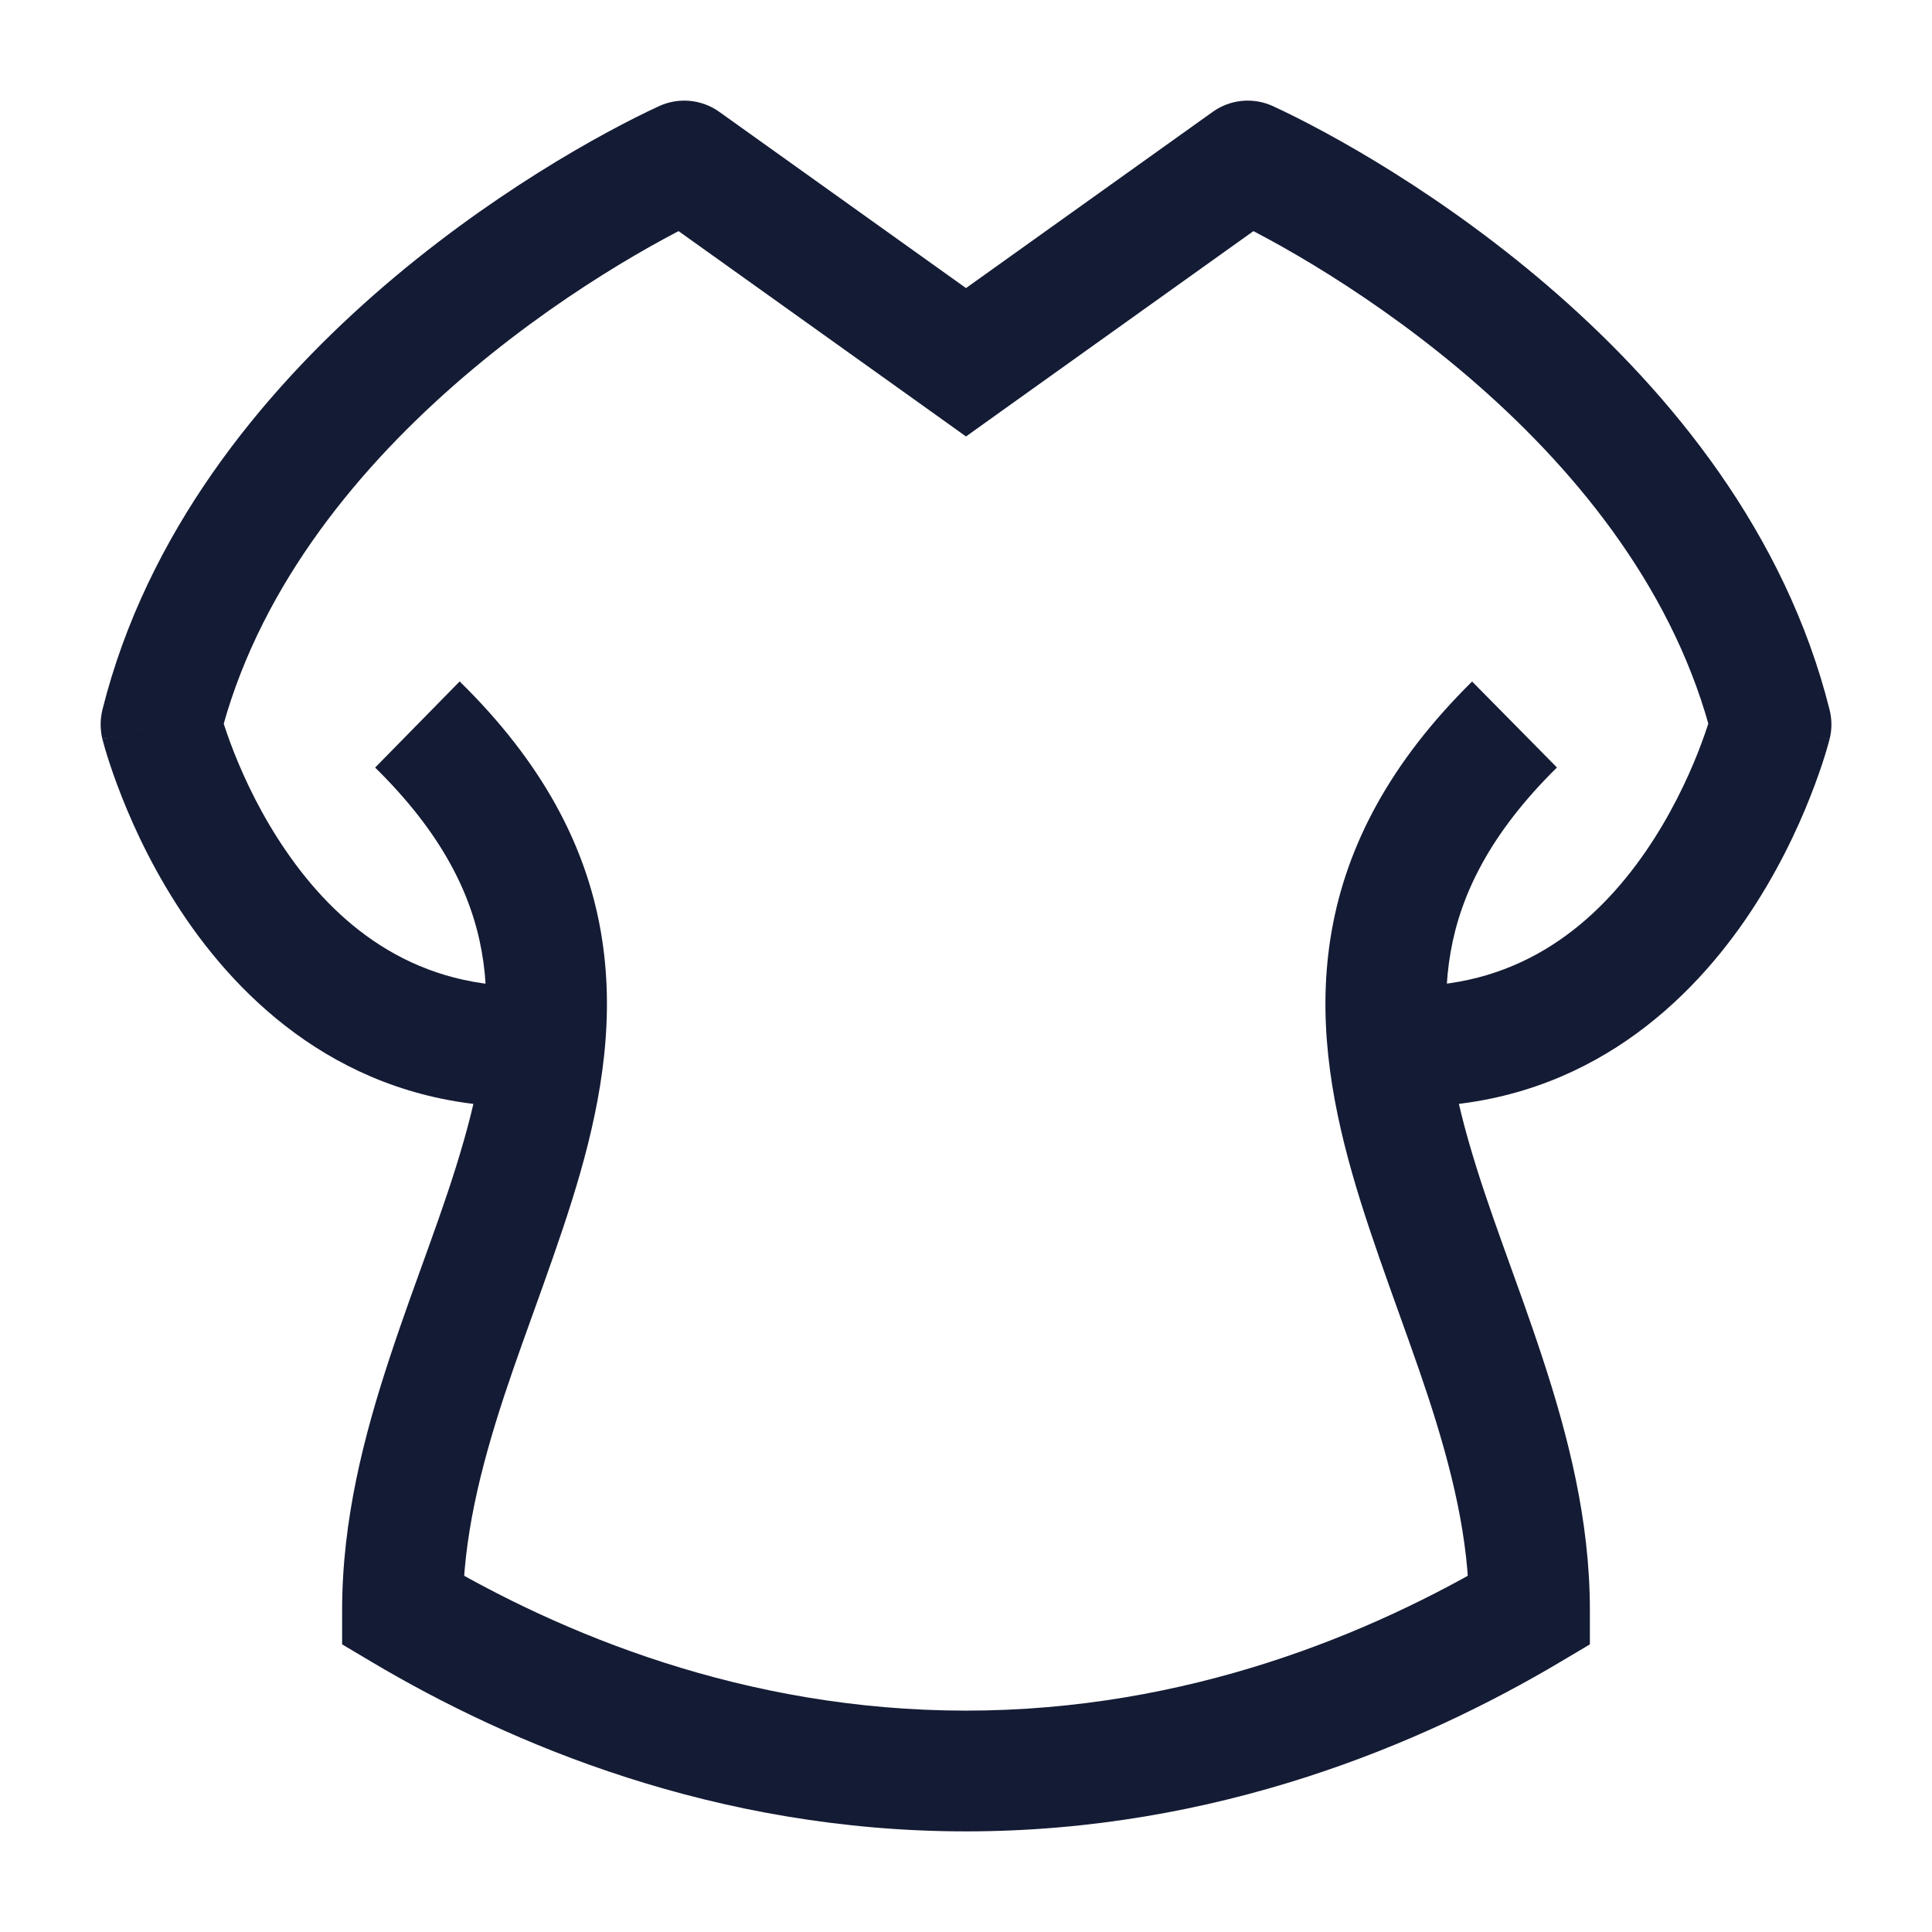 <svg width="24" height="24" viewBox="0 0 24 24" fill="none" xmlns="http://www.w3.org/2000/svg">
<path d="M15.5 2L15.814 1.319C15.57 1.206 15.283 1.233 15.064 1.39L15.5 2ZM22 9L22.728 9.182C22.758 9.062 22.758 8.938 22.728 8.818L22 9ZM12 4.5L11.564 5.11L12 5.422L12.436 5.11L12 4.5ZM8.5 2L8.936 1.39C8.717 1.233 8.43 1.206 8.186 1.319L8.5 2ZM2 9L1.272 8.818C1.243 8.938 1.243 9.062 1.272 9.182L2 9ZM15.186 2.681C15.775 2.953 17.085 3.666 18.36 4.785C19.639 5.907 20.823 7.386 21.273 9.182L22.728 8.818C22.177 6.614 20.751 4.888 19.35 3.658C17.944 2.424 16.505 1.638 15.814 1.319L15.186 2.681ZM22 9C21.273 8.818 21.273 8.818 21.273 8.818C21.273 8.817 21.273 8.817 21.273 8.817C21.273 8.817 21.273 8.817 21.273 8.816C21.273 8.816 21.273 8.816 21.273 8.816C21.273 8.817 21.273 8.818 21.272 8.82C21.271 8.824 21.269 8.832 21.266 8.843C21.259 8.866 21.249 8.901 21.234 8.948C21.205 9.042 21.158 9.181 21.092 9.349C20.958 9.688 20.748 10.134 20.445 10.575C19.838 11.457 18.915 12.25 17.5 12.25V13.75C19.585 13.75 20.912 12.543 21.681 11.425C22.065 10.866 22.324 10.312 22.486 9.901C22.568 9.694 22.627 9.52 22.666 9.396C22.686 9.333 22.7 9.283 22.71 9.247C22.715 9.228 22.719 9.214 22.722 9.203C22.724 9.198 22.725 9.193 22.726 9.19C22.726 9.188 22.727 9.186 22.727 9.185C22.727 9.184 22.727 9.184 22.727 9.183C22.727 9.183 22.727 9.183 22.727 9.183C22.728 9.182 22.728 9.182 22 9ZM15.064 1.39L11.564 3.89L12.436 5.11L15.936 2.61L15.064 1.39ZM8.186 1.319C7.495 1.638 6.056 2.424 4.65 3.658C3.249 4.888 1.823 6.614 1.272 8.818L2.728 9.182C3.177 7.386 4.362 5.907 5.64 4.785C6.915 3.666 8.225 2.953 8.814 2.681L8.186 1.319ZM2 9C1.272 9.182 1.273 9.182 1.273 9.183C1.273 9.183 1.273 9.183 1.273 9.183C1.273 9.184 1.273 9.184 1.273 9.185C1.274 9.186 1.274 9.188 1.274 9.19C1.275 9.193 1.276 9.198 1.278 9.203C1.281 9.214 1.285 9.228 1.29 9.247C1.3 9.283 1.314 9.333 1.334 9.396C1.373 9.52 1.432 9.694 1.514 9.901C1.676 10.312 1.935 10.866 2.319 11.425C3.088 12.543 4.415 13.75 6.5 13.75V12.25C5.085 12.25 4.162 11.457 3.556 10.575C3.252 10.134 3.042 9.688 2.908 9.349C2.842 9.181 2.795 9.042 2.766 8.948C2.751 8.901 2.741 8.866 2.735 8.843C2.731 8.832 2.729 8.824 2.728 8.82C2.728 8.818 2.727 8.817 2.727 8.816C2.727 8.816 2.727 8.816 2.727 8.816C2.727 8.817 2.727 8.817 2.727 8.817C2.727 8.817 2.728 8.818 2.728 8.818C2.728 8.818 2.728 8.818 2 9ZM8.064 2.61L11.564 5.11L12.436 3.89L8.936 1.39L8.064 2.61Z" fill="#141B34"/>
<path d="M5 20L4.25 20L4.25 20.427L4.617 20.645L5 20ZM19 20L19.383 20.645L19.75 20.427V20H19ZM4.66 9.535C5.494 10.354 5.859 11.111 5.985 11.825C6.114 12.554 6.006 13.314 5.764 14.162C5.51 15.055 5.174 15.854 4.839 16.872C4.522 17.833 4.25 18.882 4.25 20L5.75 20C5.75 19.118 5.965 18.248 6.263 17.341C6.543 16.491 6.95 15.474 7.207 14.573C7.477 13.626 7.647 12.614 7.462 11.564C7.275 10.498 6.734 9.469 5.71 8.465L4.66 9.535ZM18.287 8.466C17.268 9.472 16.729 10.502 16.542 11.568C16.358 12.617 16.528 13.629 16.797 14.575C17.053 15.476 17.458 16.491 17.738 17.342C18.035 18.248 18.25 19.118 18.25 20H19.75C19.75 18.882 19.478 17.834 19.163 16.873C18.829 15.857 18.494 15.057 18.24 14.165C17.999 13.318 17.892 12.558 18.02 11.827C18.145 11.112 18.509 10.354 19.341 9.534L18.287 8.466ZM18.617 19.355C17.049 20.287 14.759 21.25 12 21.25V22.75C15.11 22.75 17.665 21.666 19.383 20.645L18.617 19.355ZM4.617 20.645C6.335 21.666 8.89 22.75 12 22.75V21.25C9.241 21.25 6.951 20.287 5.383 19.355L4.617 20.645Z" fill="#141B34"/>
</svg>
